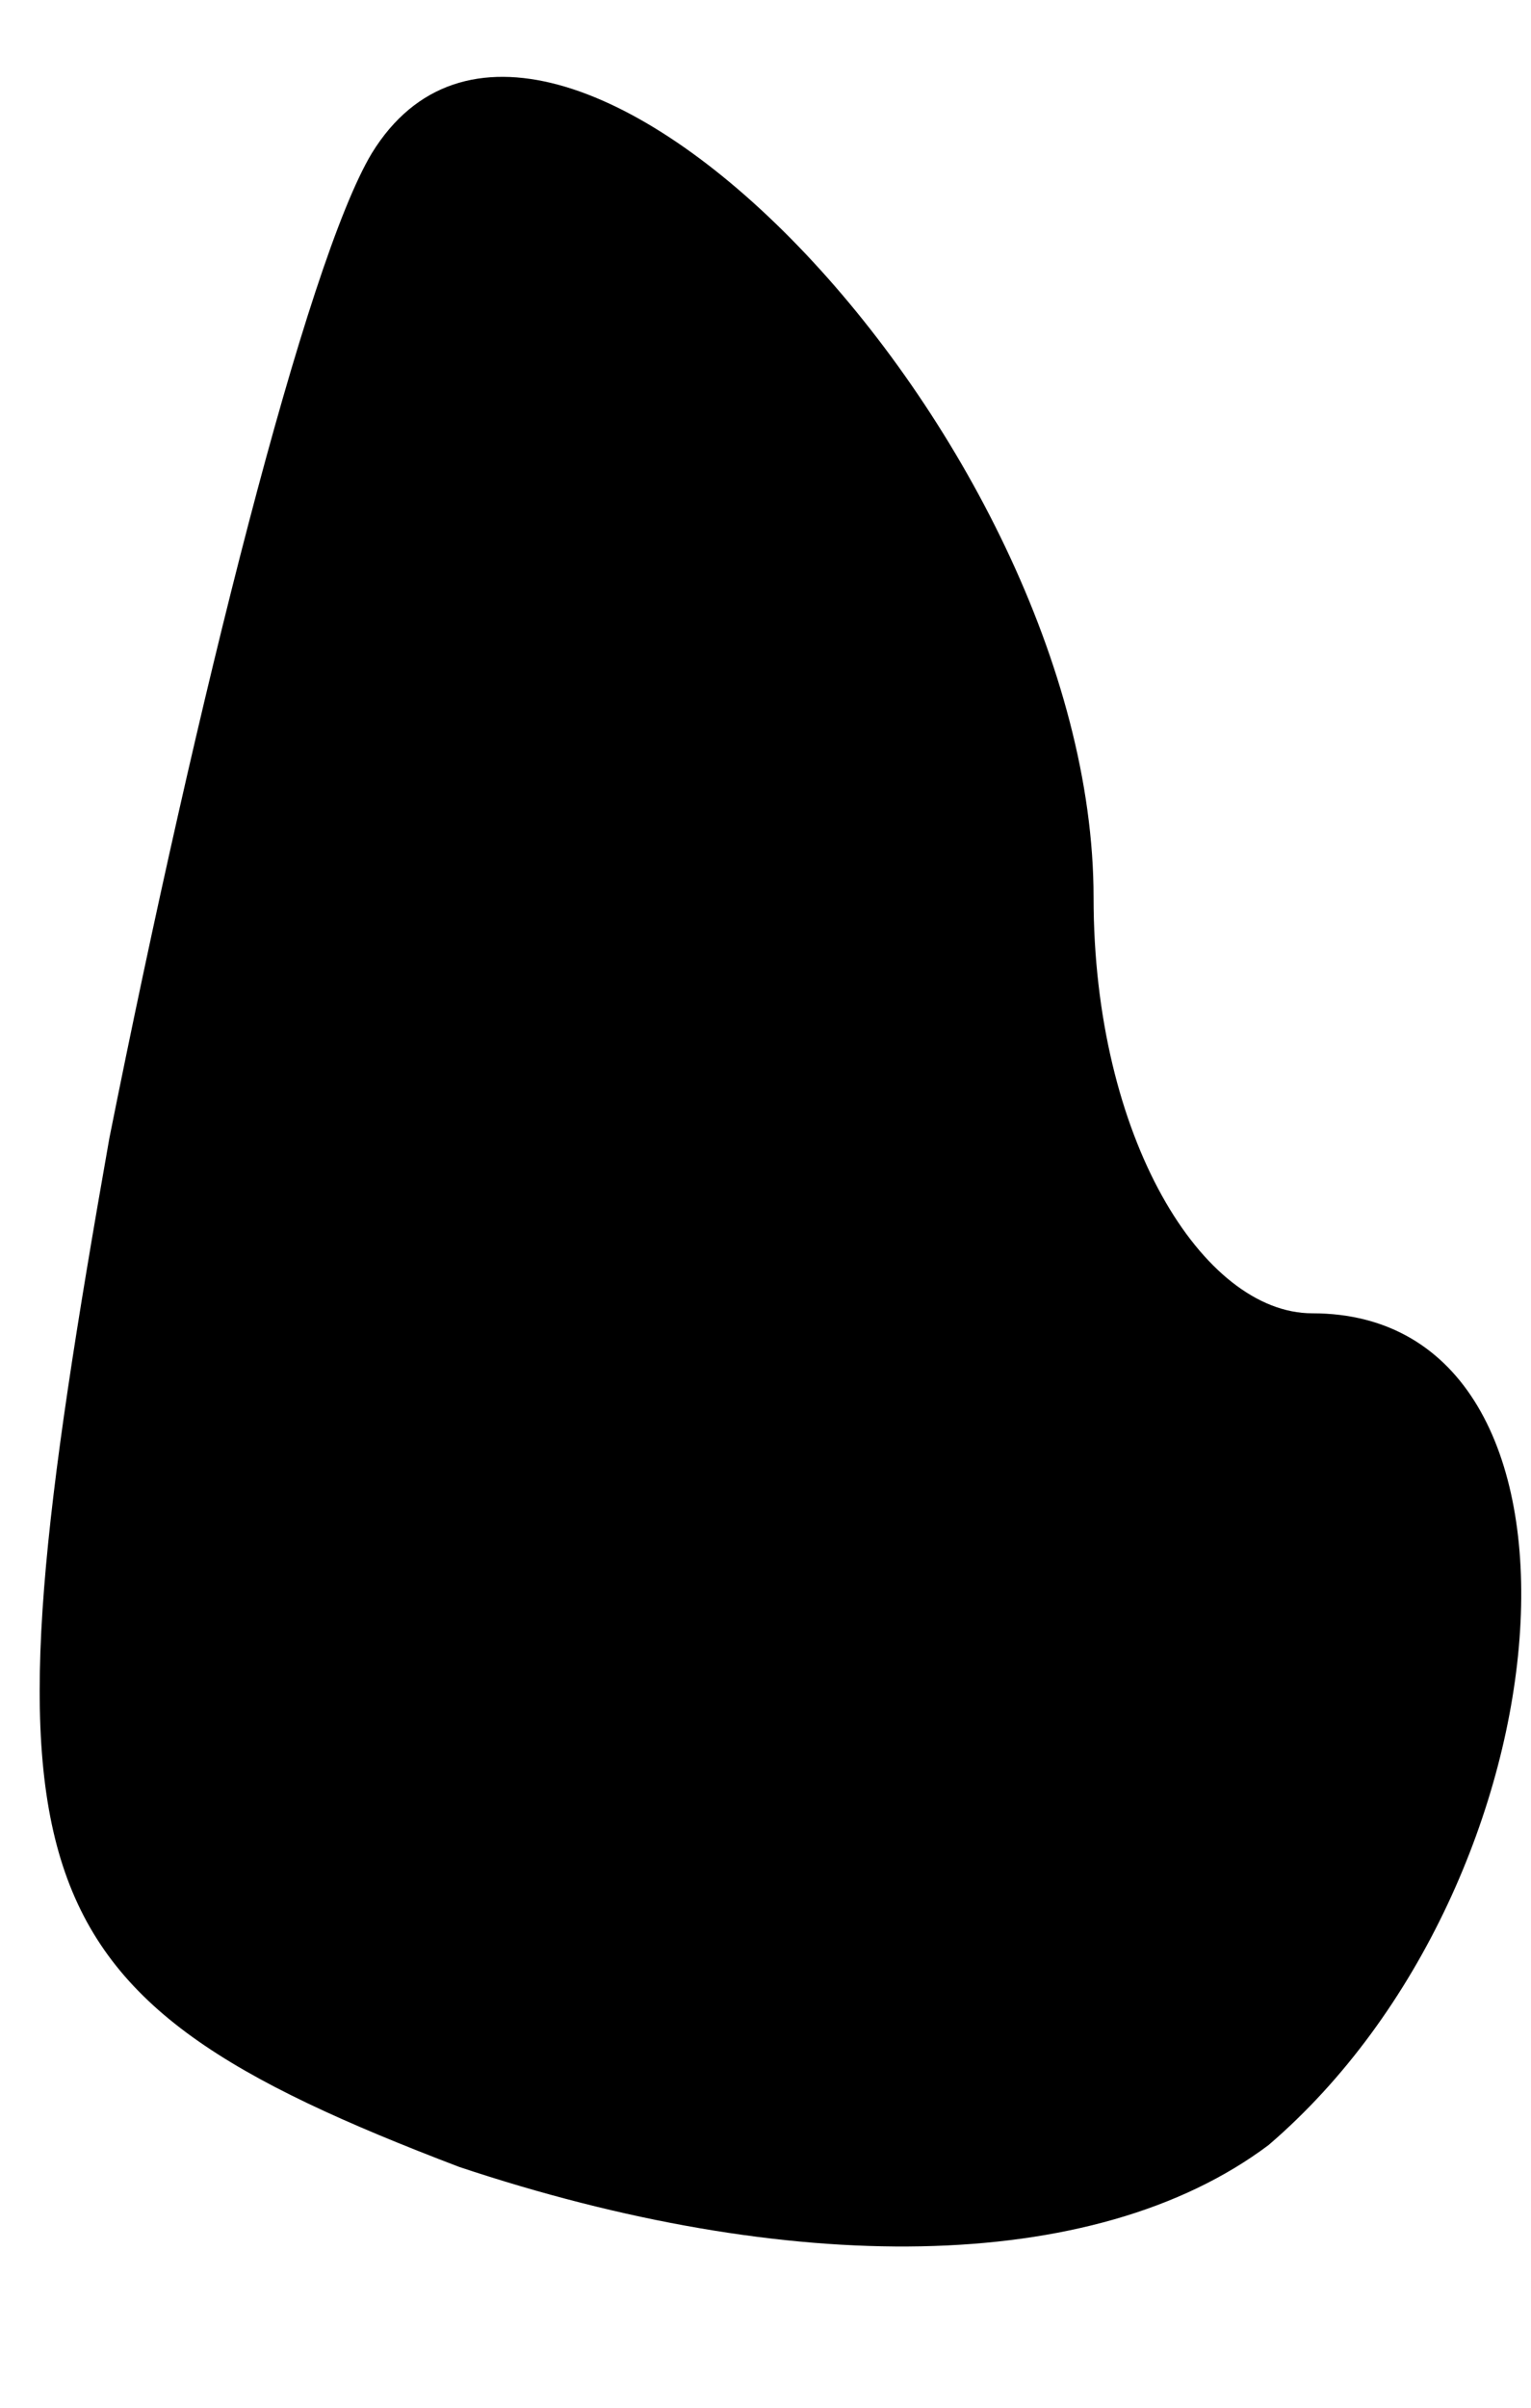 <?xml version="1.0" standalone="no"?>
<!DOCTYPE svg PUBLIC "-//W3C//DTD SVG 20010904//EN"
 "http://www.w3.org/TR/2001/REC-SVG-20010904/DTD/svg10.dtd">
<svg version="1.0" xmlns="http://www.w3.org/2000/svg"
 width="7pt" height="11pt" viewBox="0 0 7 11"
 preserveAspectRatio="xMidYMid meet">
<g transform="translate(0,11) scale(0.1,-0.1)"
fill="#000000" stroke="none">
<path fill="#000000" stroke="none" d="M17 103 c-3 -5 -8 -25 -12 -45 -6 -34
-5 -39 16 -47 15 -5 29 -5 37 1 14 12 16 38 2 38 -5 0 -10 8 -10 19 0 21 -25
47 -33 34z"/>
</g>
</svg>
